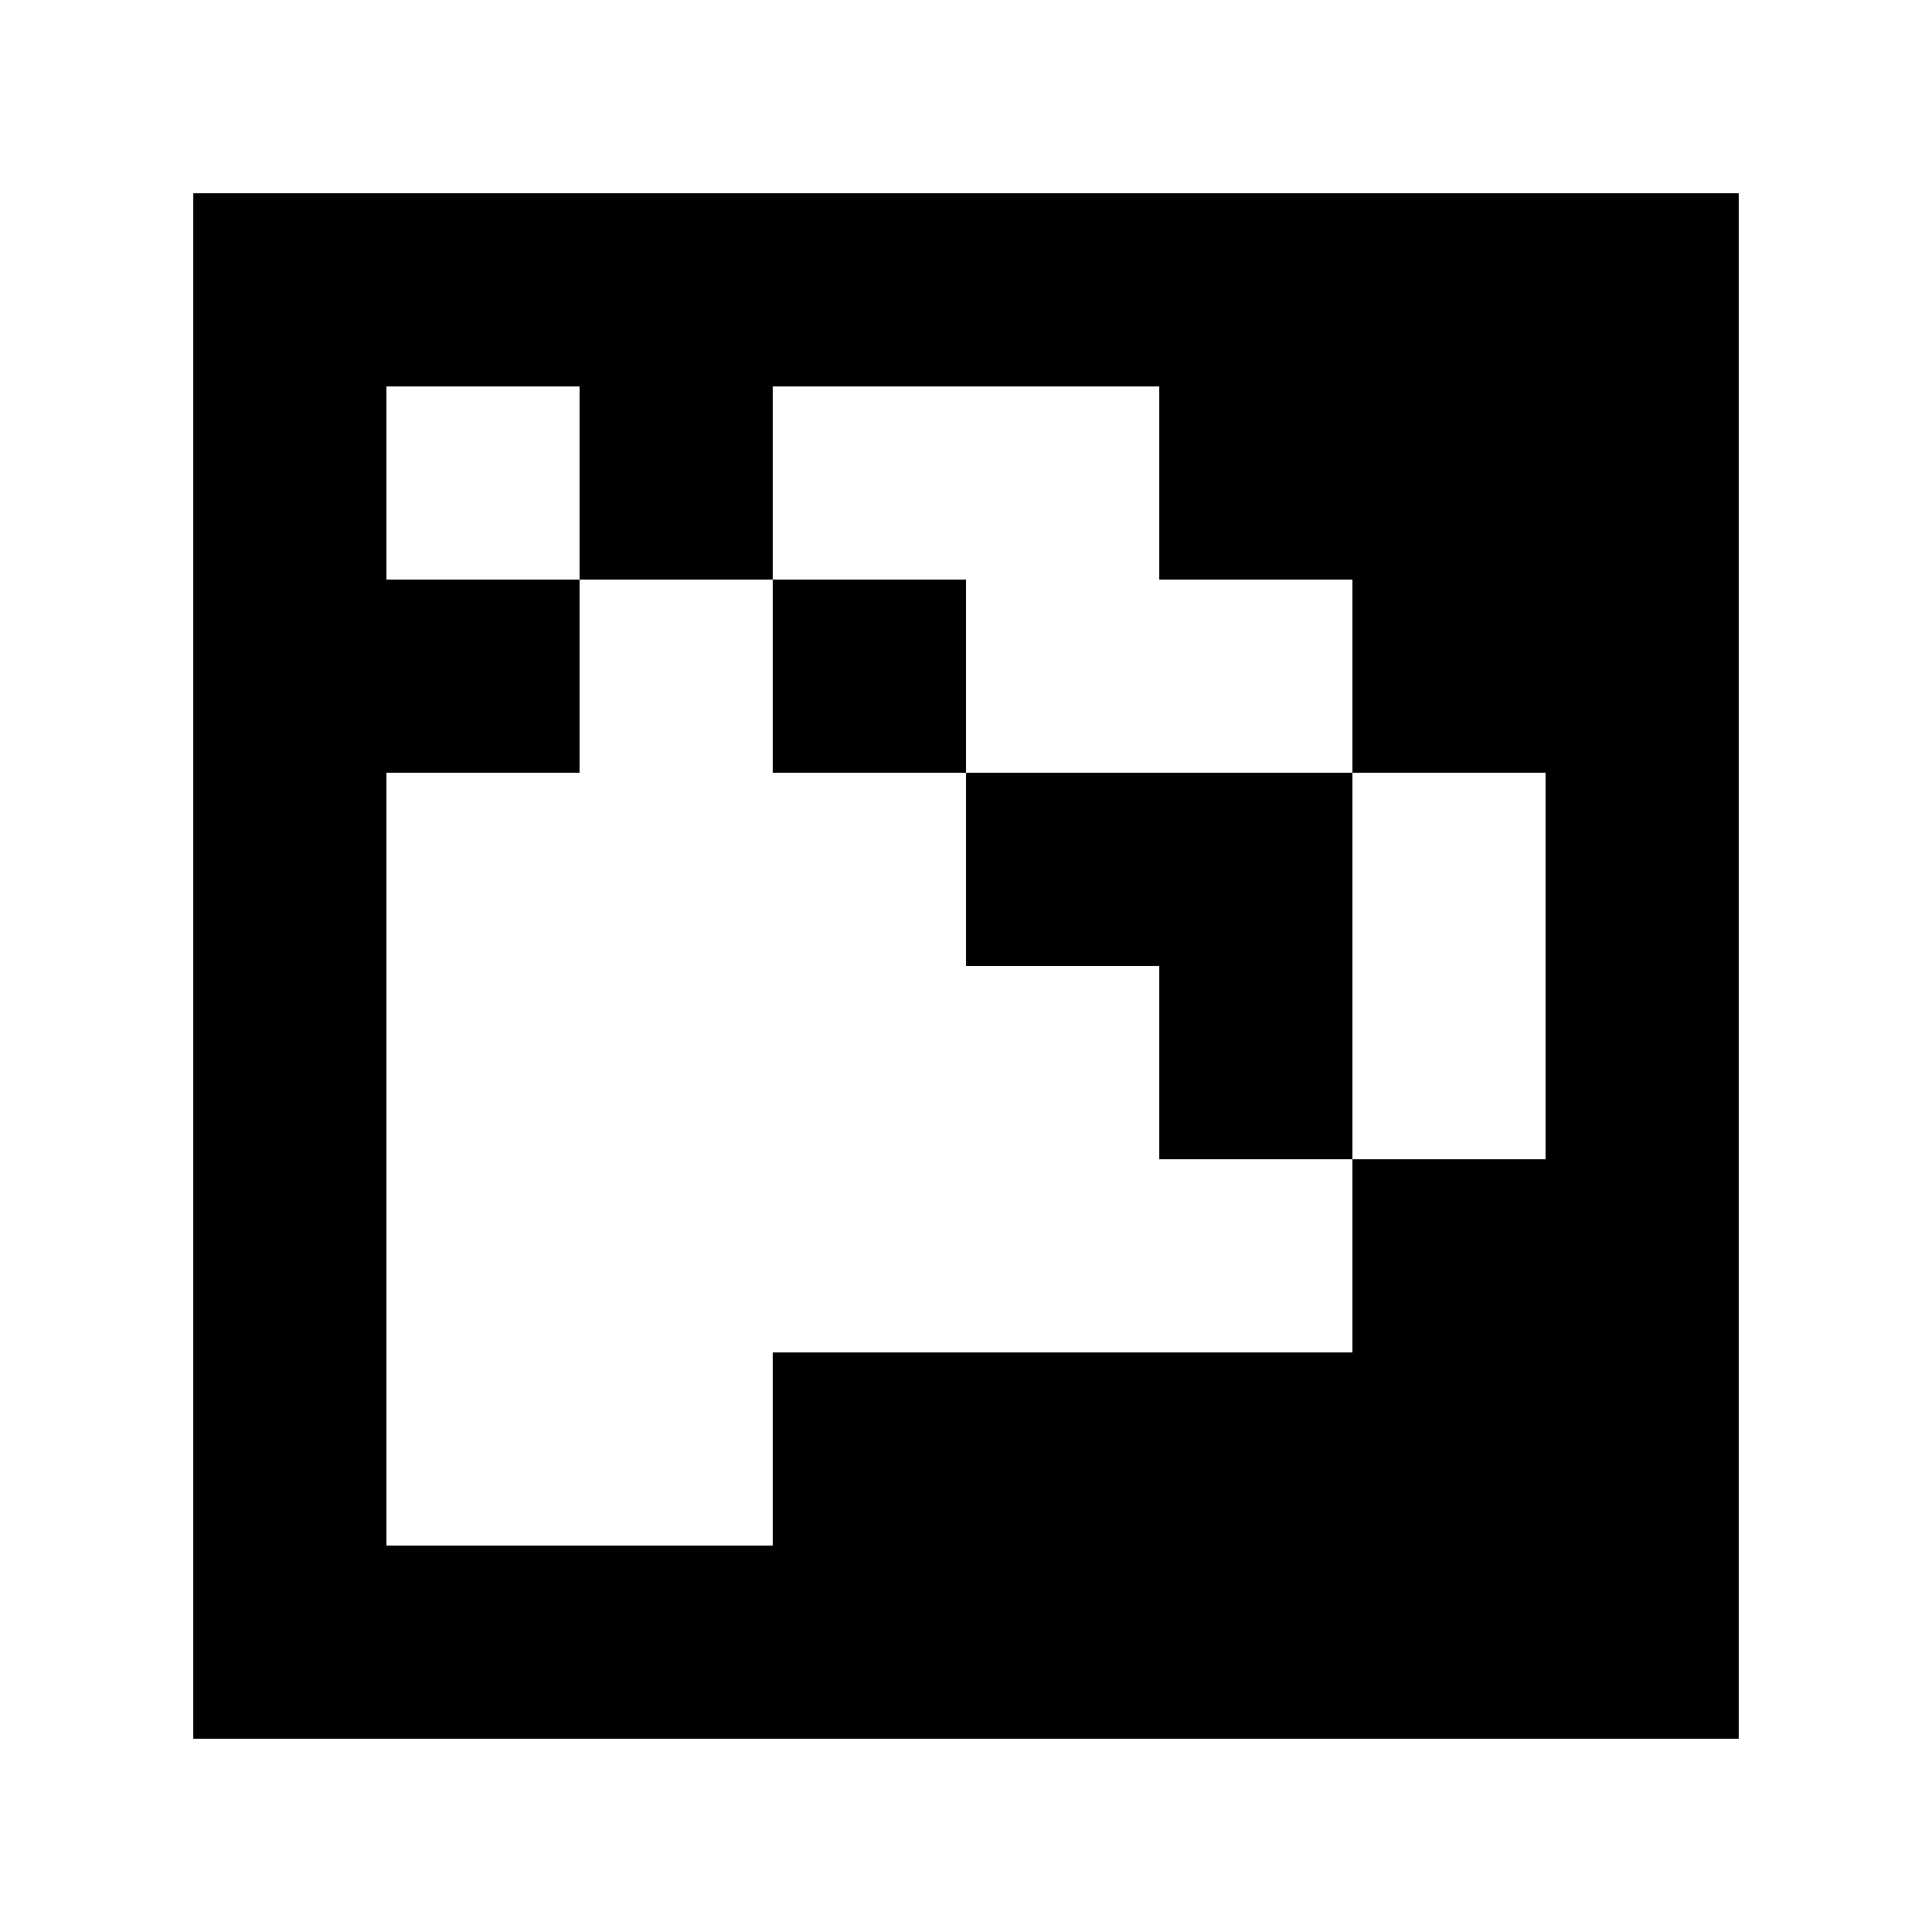 <svg xmlns="http://www.w3.org/2000/svg" width="40mm" height="40mm" viewBox="0 0 100 100">
<path style="fill:#ffffff; stroke:none;" d="M0 0L0 100L100 100L100 0L0 0z"></path>
<path style="fill:#000000; stroke:none;" d="M10 10L10 90L90 90L90 10L10 10z"></path>
<path style="fill:#ffffff; stroke:none;" d="M20 20L20 30L30 30L30 40L20 40L20 80L40 80L40 70L70 70L70 60L80 60L80 40L70 40L70 30L60 30L60 20L40 20L40 30L30 30L30 20L20 20z"></path>
<path style="fill:#000000; stroke:none;" d="M40 30L40 40L50 40L50 50L60 50L60 60L70 60L70 40L50 40L50 30L40 30z"></path>
</svg>